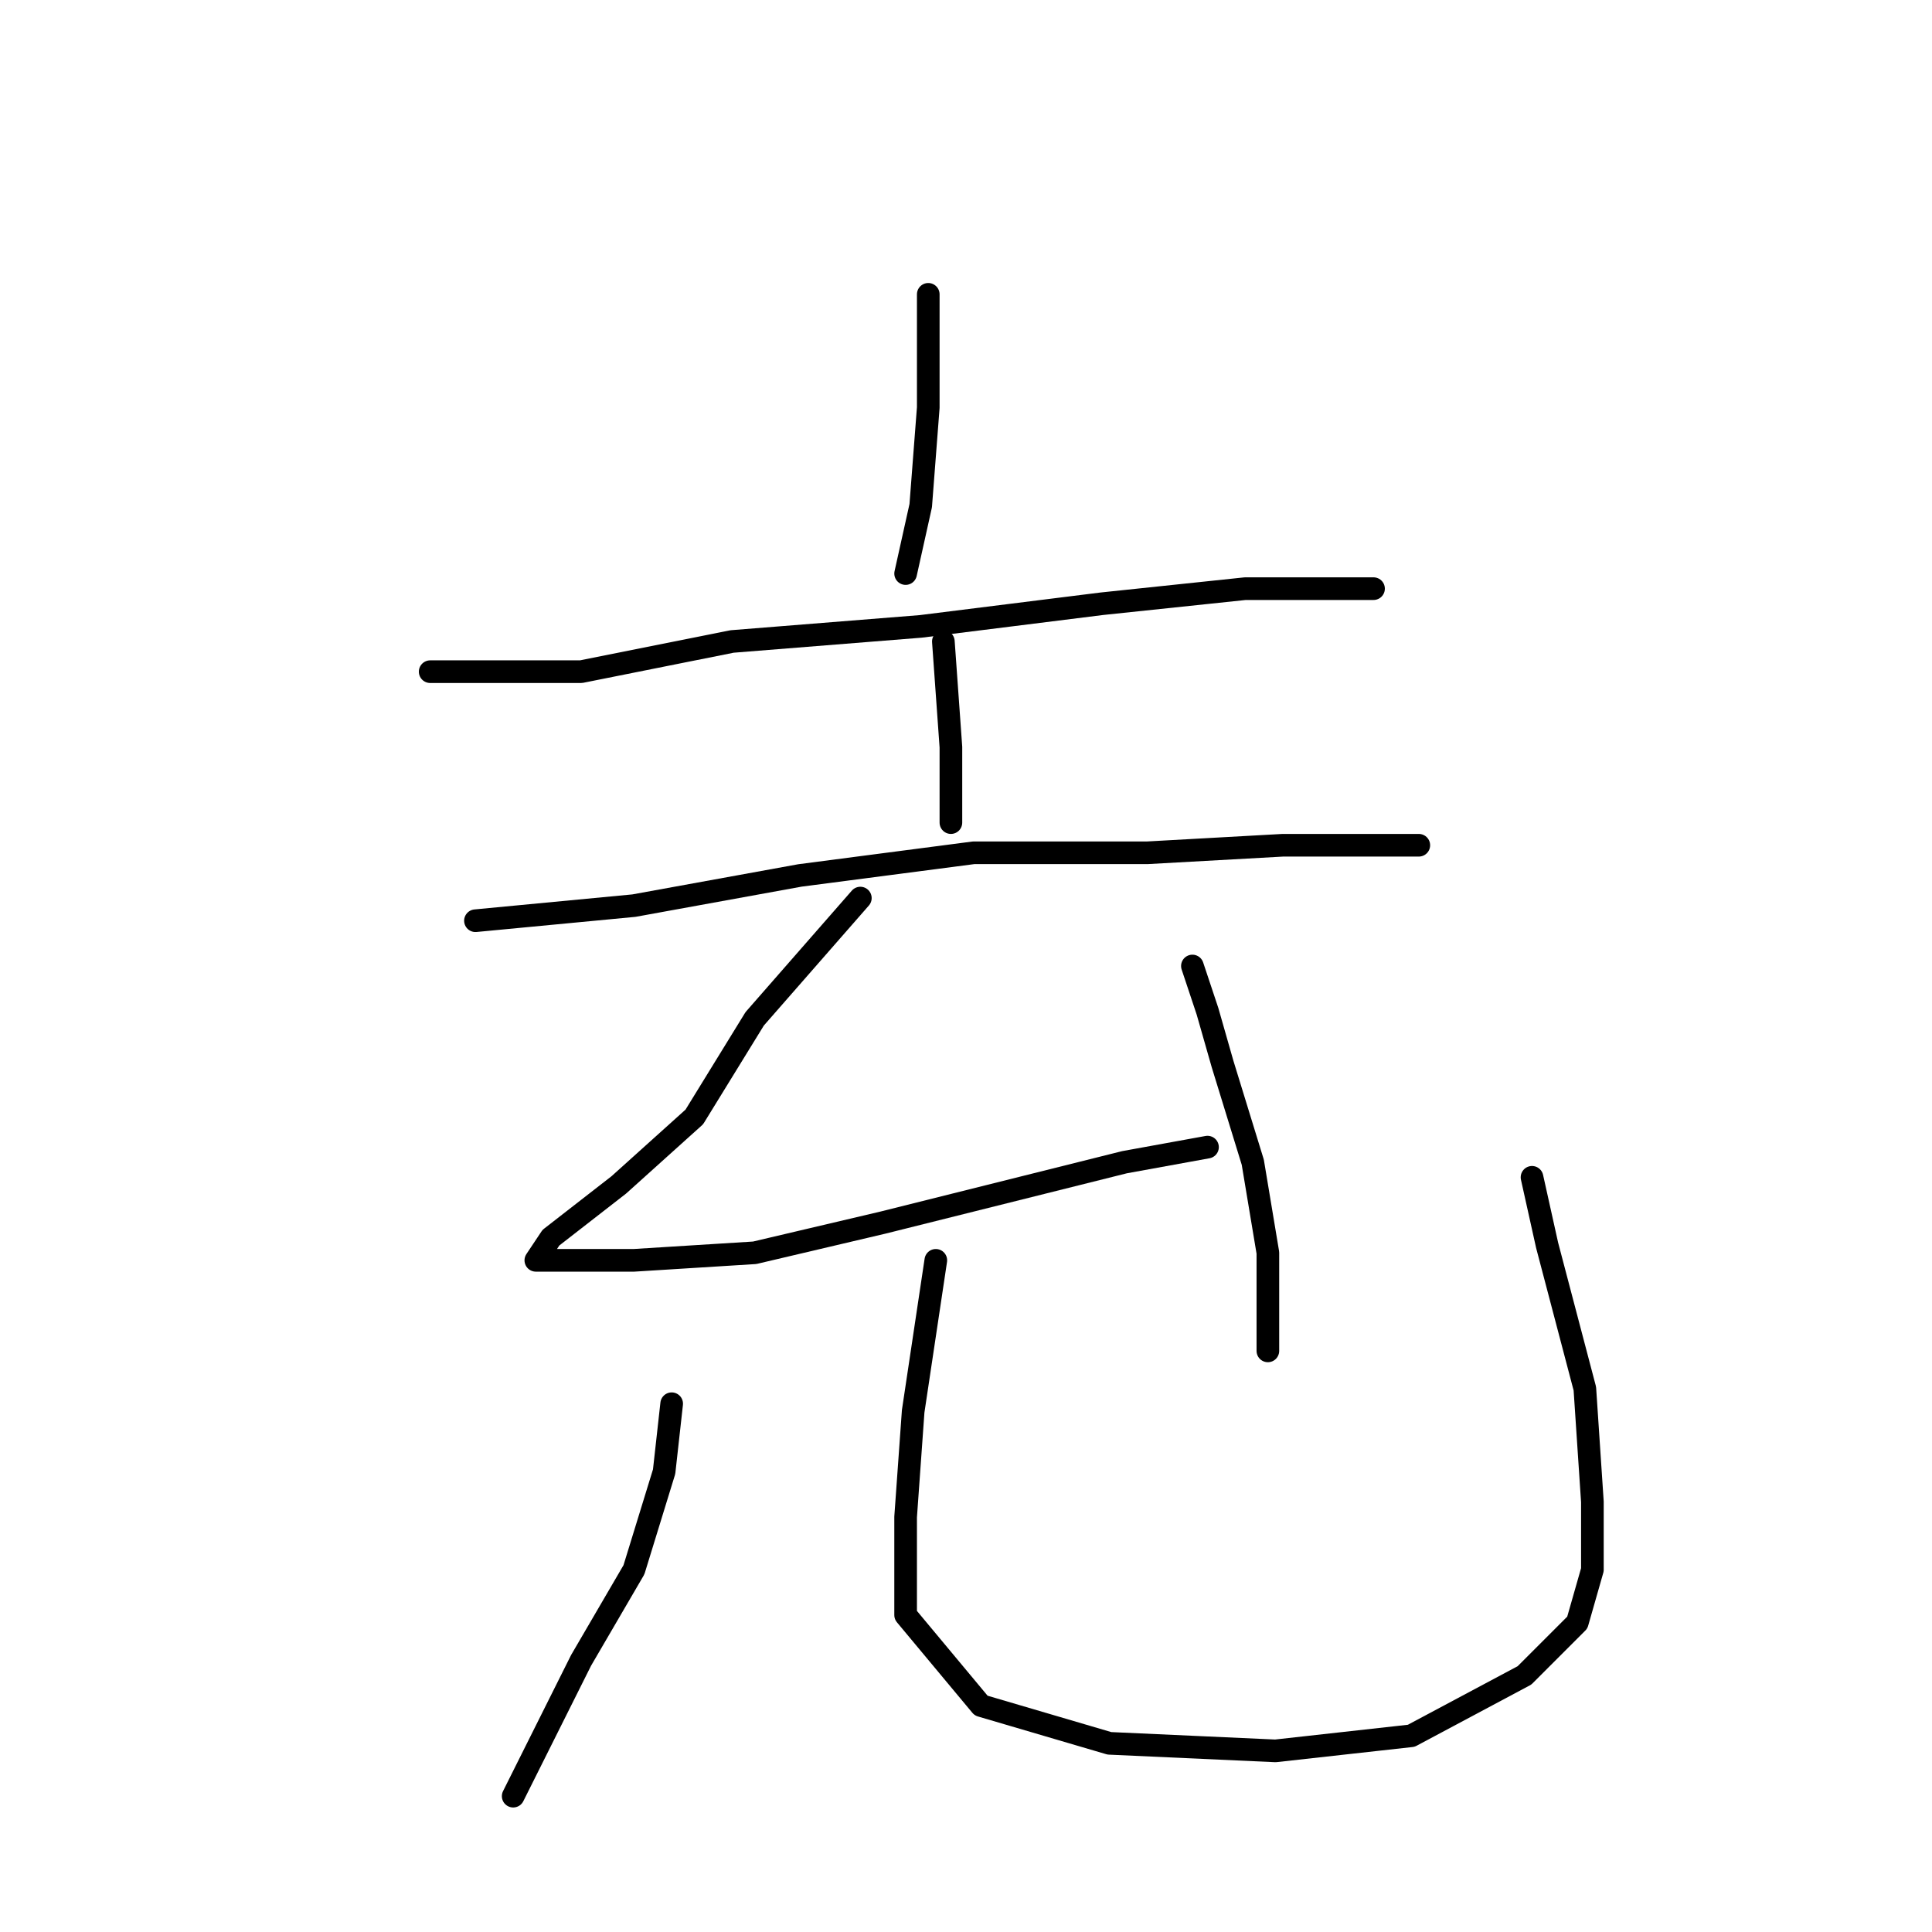 <?xml version="1.0" standalone="no"?>
    <svg width="256" height="256" xmlns="http://www.w3.org/2000/svg" version="1.1">
    <polyline stroke="black" stroke-width="3" stroke-linecap="round" fill="transparent" stroke-linejoin="round" points="123 39 123 45 123 54 122 67 120 76 120 76 " />
        <polyline stroke="black" stroke-width="3" stroke-linecap="round" fill="transparent" stroke-linejoin="round" points="57 89 77 89 97 85 122 83 146 80 165 78 178 78 182 78 182 78 " />
        <polyline stroke="black" stroke-width="3" stroke-linecap="round" fill="transparent" stroke-linejoin="round" points="125 85 126 99 126 106 126 109 126 109 " />
        <polyline stroke="black" stroke-width="3" stroke-linecap="round" fill="transparent" stroke-linejoin="round" points="63 122 84 120 106 116 129 113 152 113 170 112 182 112 187 112 188 112 188 112 " />
        <polyline stroke="black" stroke-width="3" stroke-linecap="round" fill="transparent" stroke-linejoin="round" points="114 119 100 135 92 148 82 157 73 164 71 167 73 167 84 167 100 166 117 162 133 158 149 154 160 152 160 152 " />
        <polyline stroke="black" stroke-width="3" stroke-linecap="round" fill="transparent" stroke-linejoin="round" points="158 128 160 134 162 141 166 154 168 166 168 179 168 179 " />
        <polyline stroke="black" stroke-width="3" stroke-linecap="round" fill="transparent" stroke-linejoin="round" points="89 186 88 195 84 208 77 220 72 230 69 236 68 238 68 238 " />
        <polyline stroke="black" stroke-width="3" stroke-linecap="round" fill="transparent" stroke-linejoin="round" points="124 167 121 187 120 201 120 214 130 226 147 231 169 232 187 230 202 222 209 215 211 208 211 199 210 184 205 165 203 156 203 156 " />
        </svg>